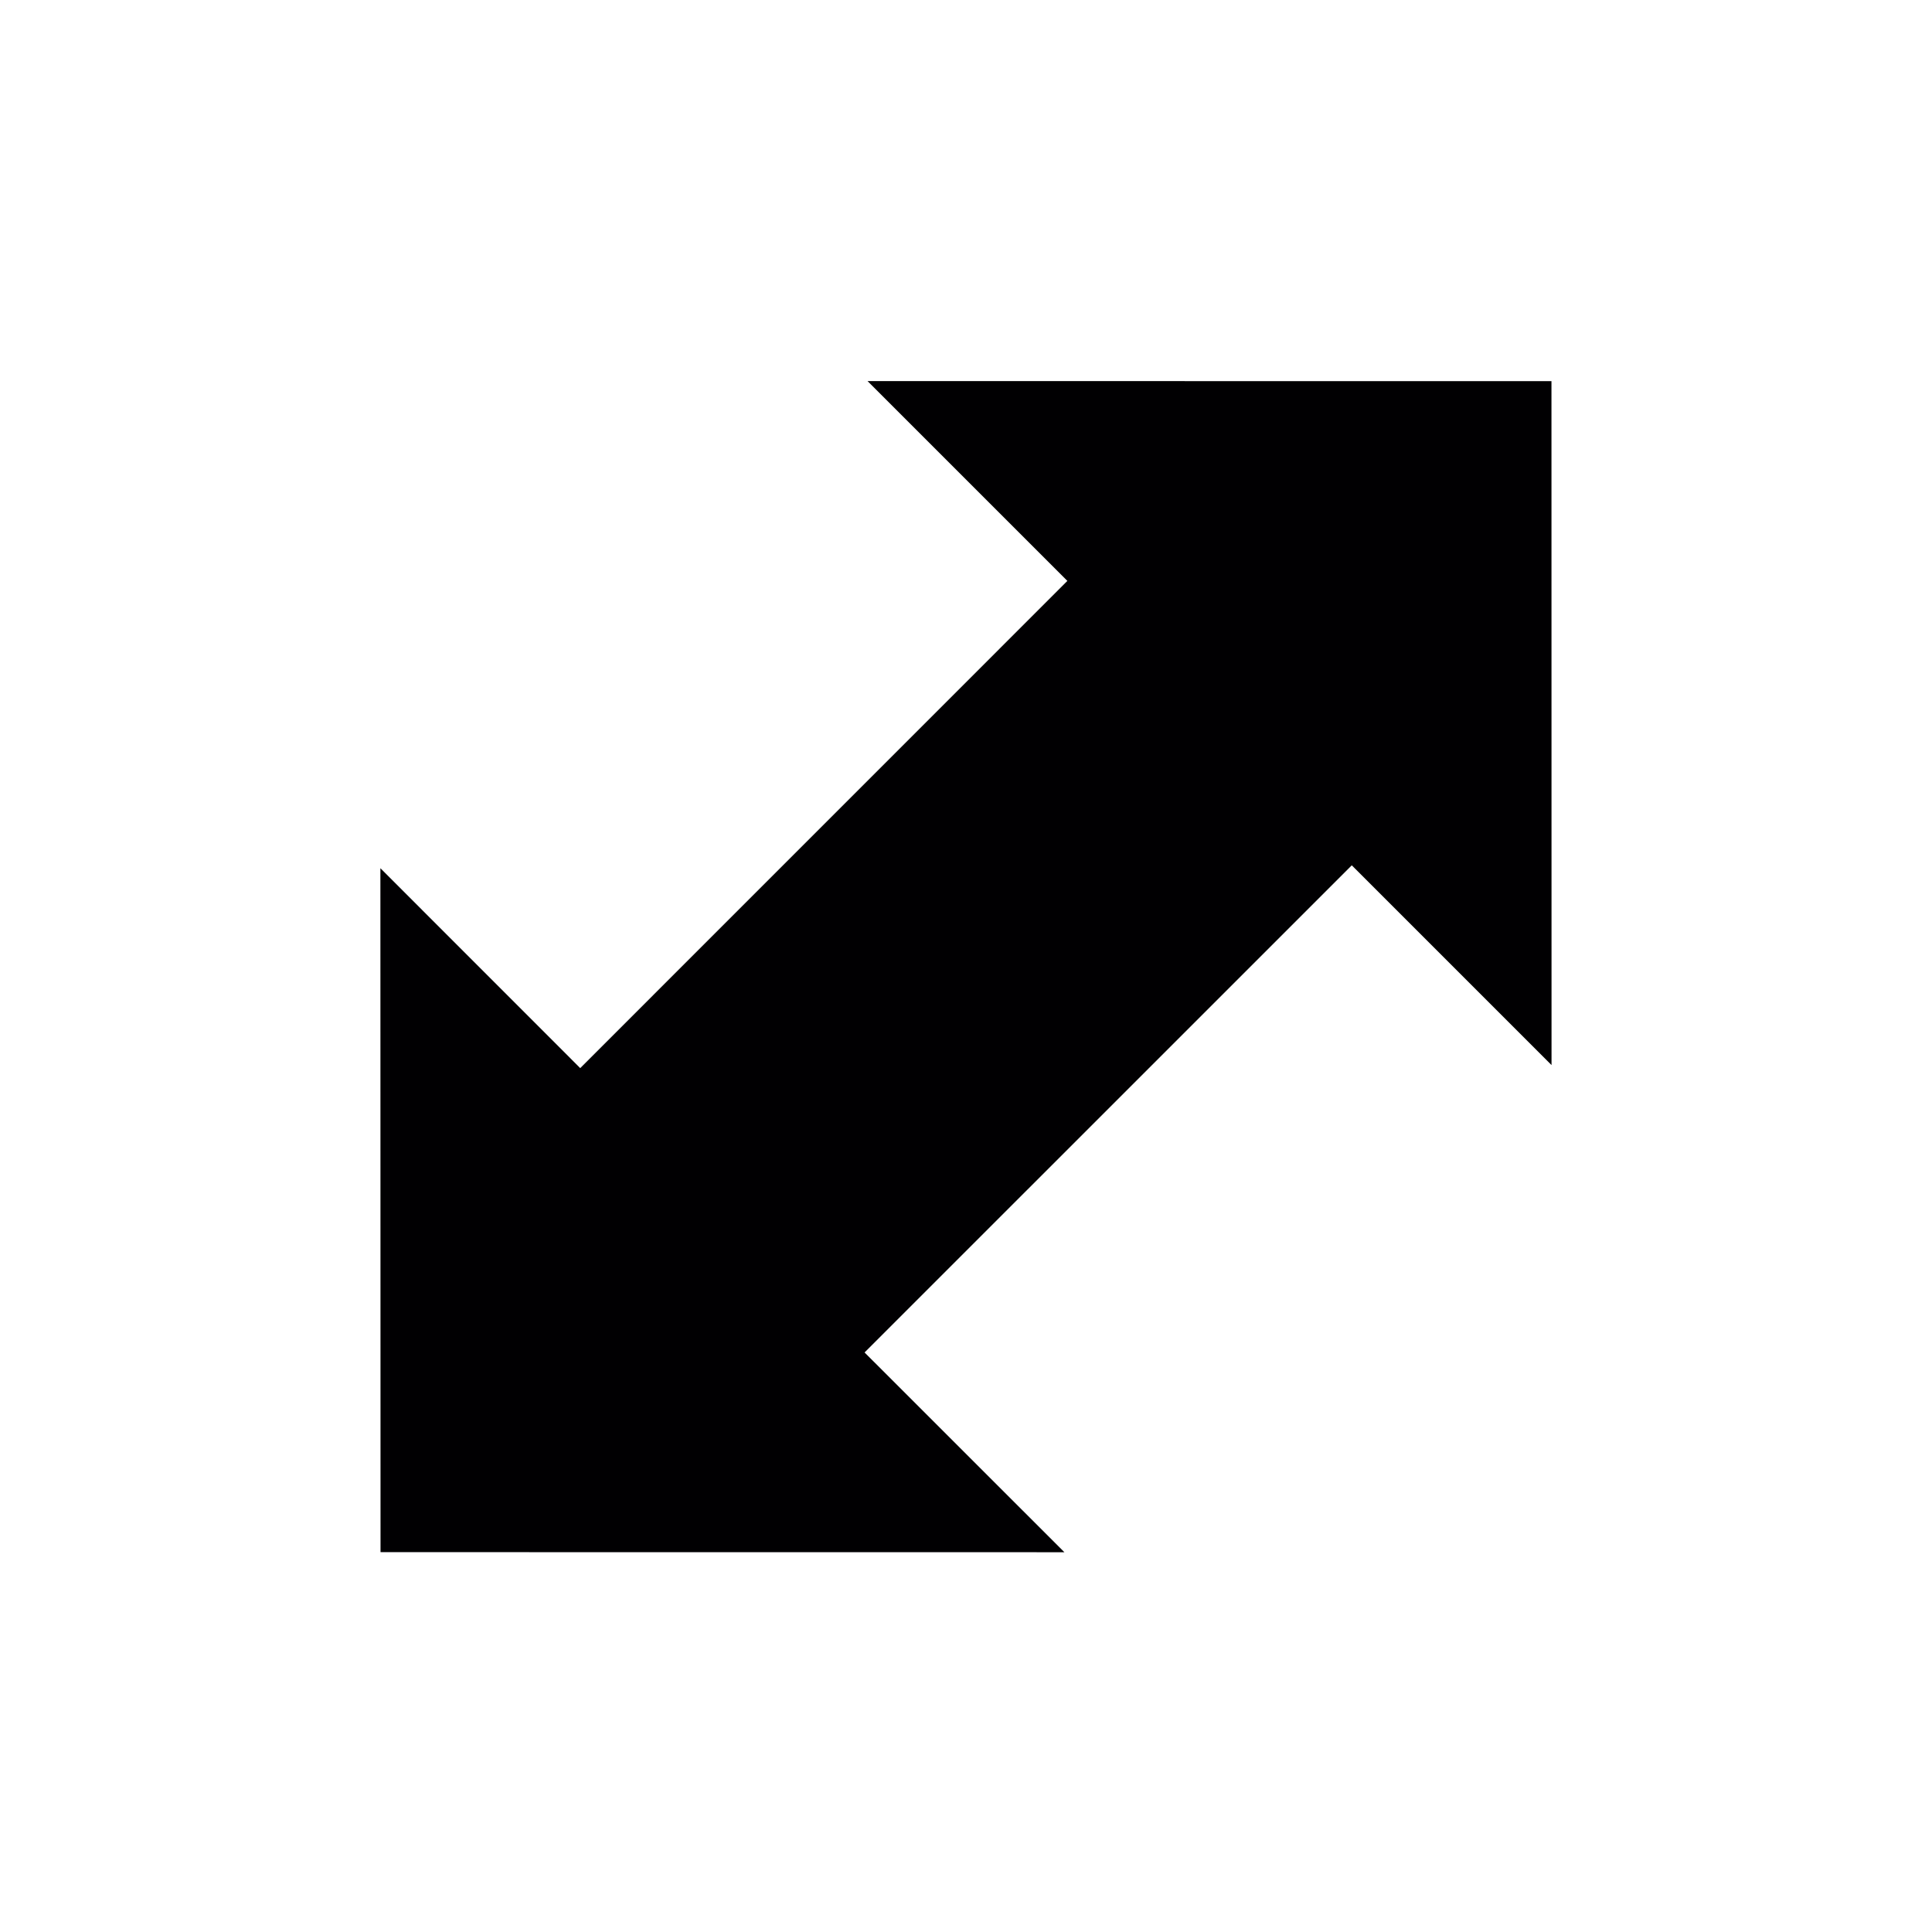 <svg width="28" height="28" viewBox="0 0 28 28" fill="none" xmlns="http://www.w3.org/2000/svg">
<g id="width">
<g id="Group">
<path id="Vector" d="M8.409 15.48L5.513 12.583L5.515 22.495L15.426 22.496L12.53 19.601L19.591 12.541L22.486 15.436L22.485 5.524L12.573 5.523L15.469 8.419L8.409 15.48Z" fill="#010002"/>
</g>
</g>
</svg>

